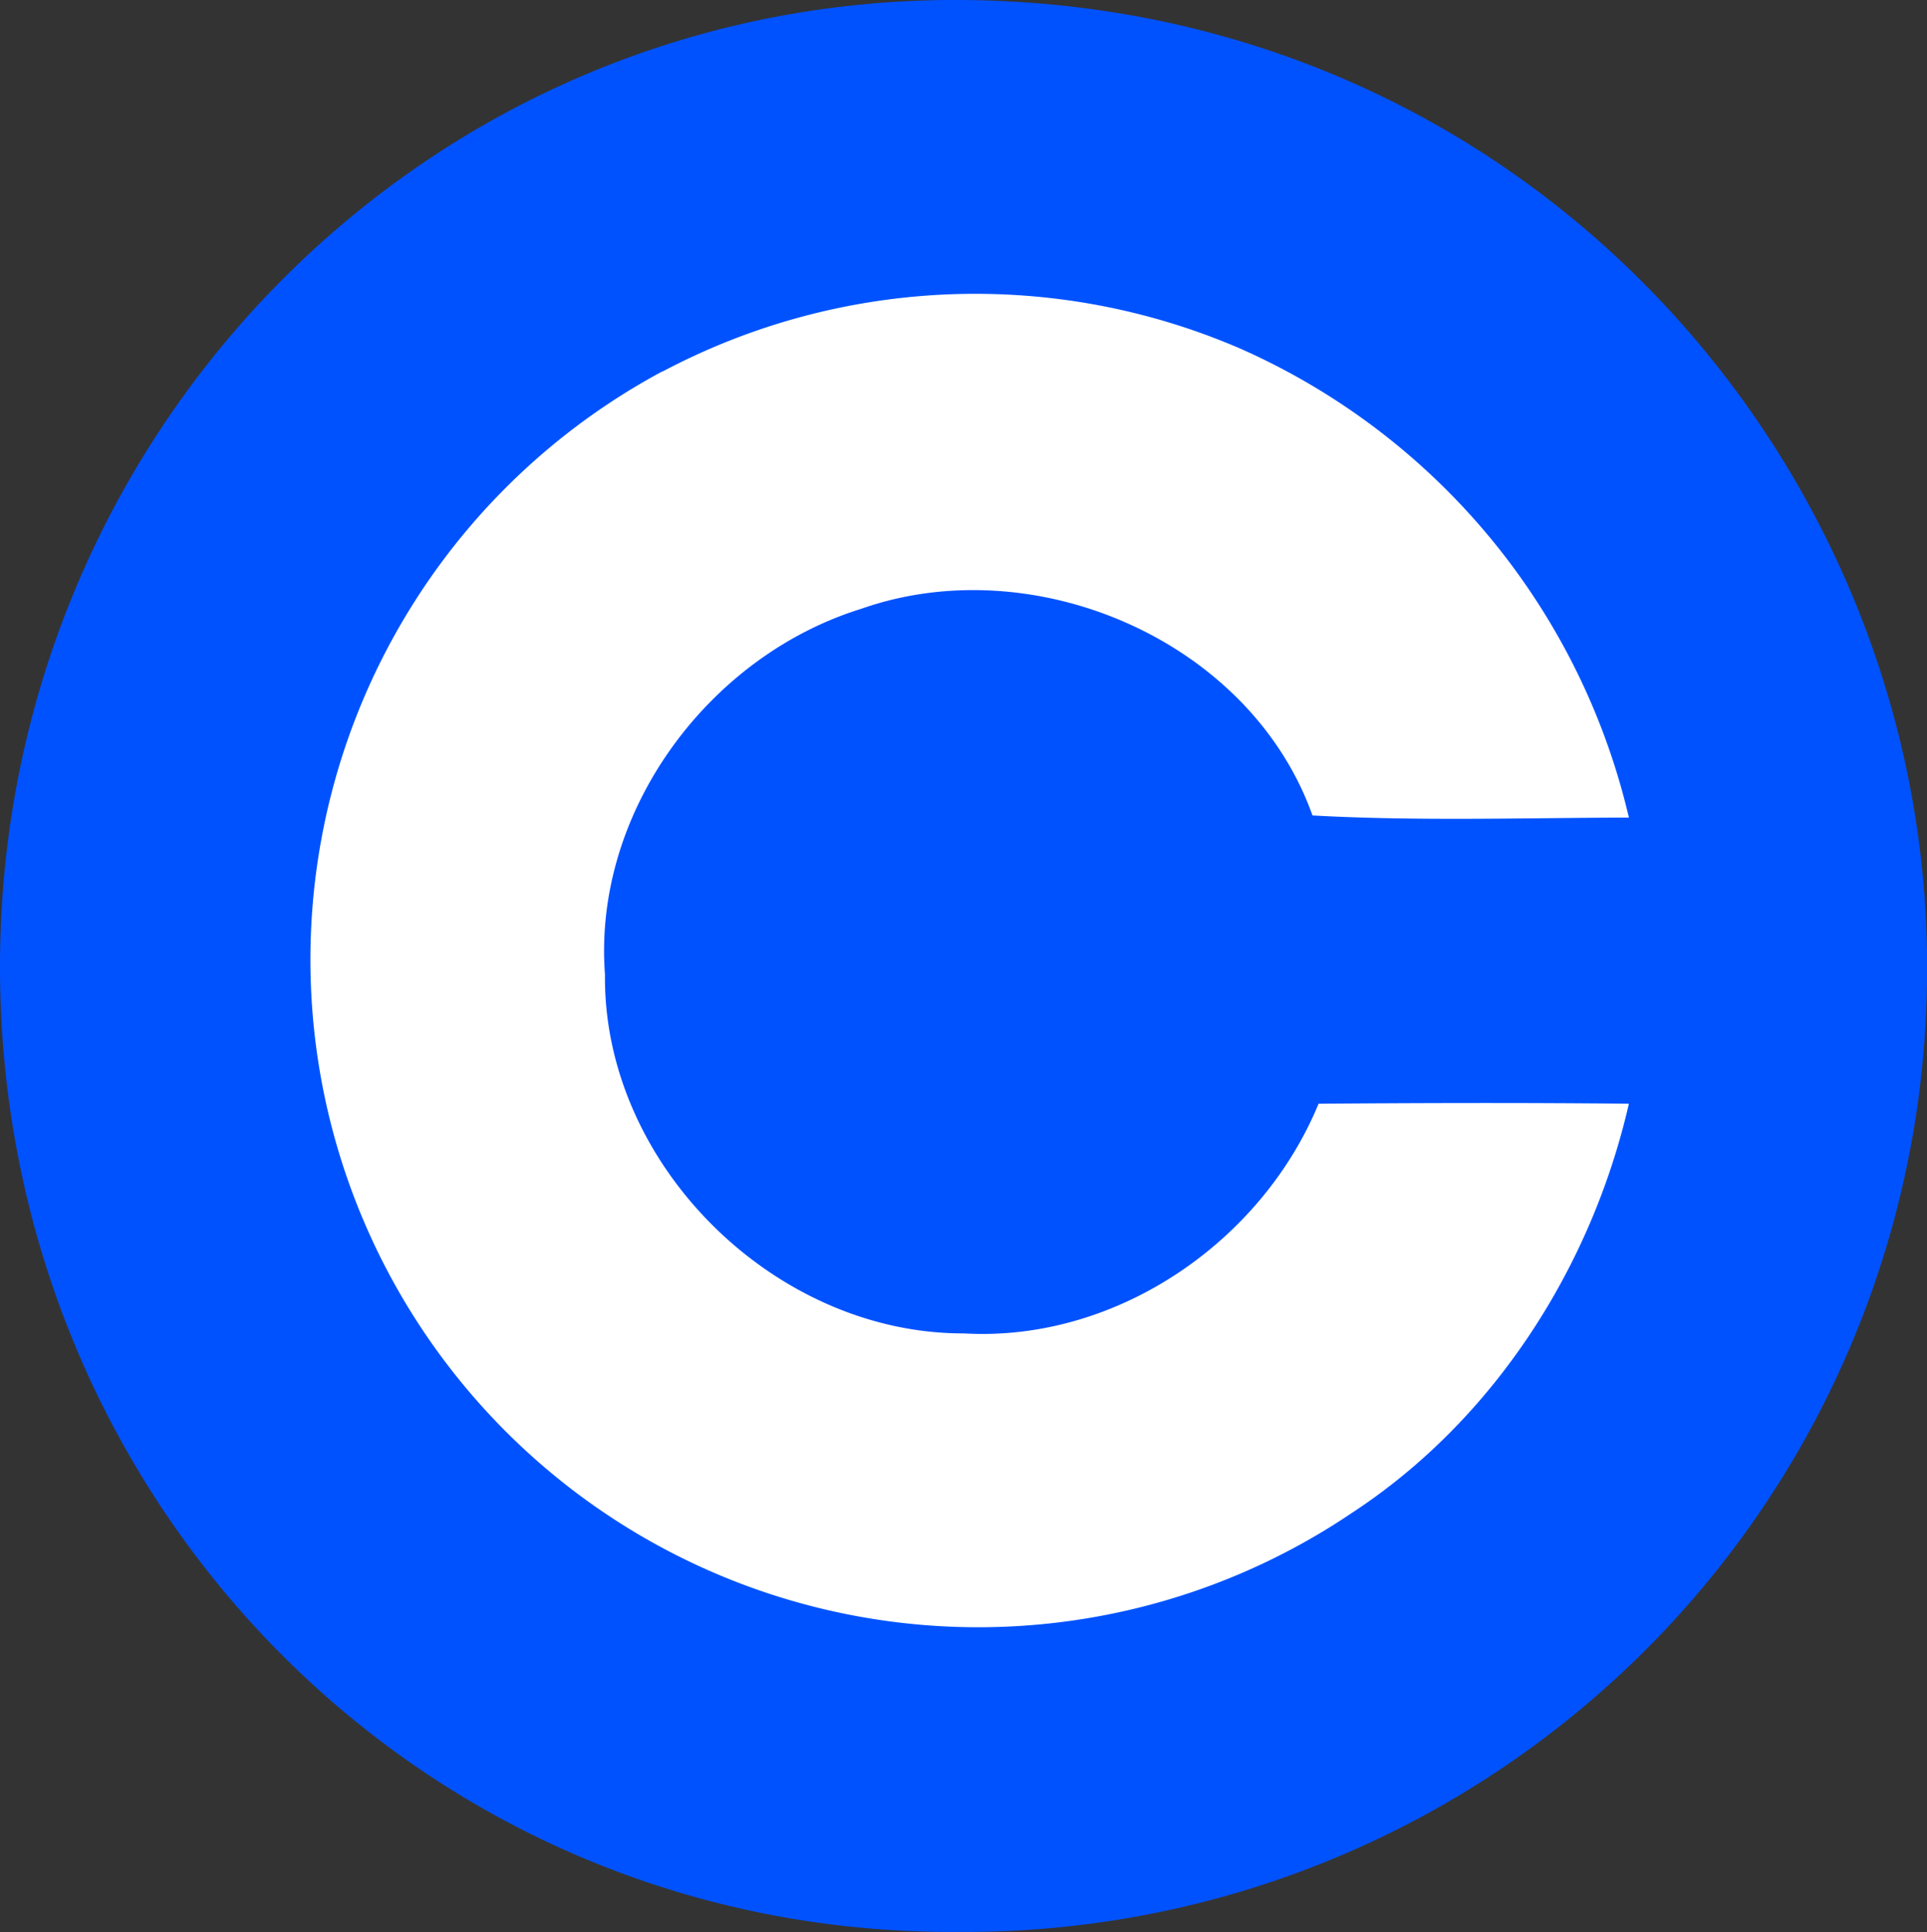 <svg xmlns="http://www.w3.org/2000/svg" data-name="Layer 1" viewBox="36.4 35.4 727.2 729.3"><rect x="36.4" y="35.4" width="727.2" height="729.3" fill="#333333" stroke="none"/><path d="M36.4 400.2c0-201.3 160.7-365.8 362.2-364.8 214.5 1 367.6 177 365 369.4a363 363 0 0 1-365.3 359.8c-201.9 1.5-362-162-361.9-364.4Z" style="fill:#0052ff"/><path d="M286.5 175.6a252.1 252.1 0 0 1 218-8.6 257.7 257.7 0 0 1 146.6 177c-39.8.1-79.6 1.4-119.4-.8-23.5-66-105-101-170.3-78-57.8 17.9-101.3 76.8-96.7 138-.8 71.7 64 135.7 135.5 135.5C457.4 542 512.4 504.4 534 452c39.1-.3 78-.4 117.1 0-14.2 62-51.1 119.5-104.6 154.5a252 252 0 1 1-260-431Z" style="fill:#fff"/><path d="M0 0h800v800H0z" style="fill:none"/></svg>
